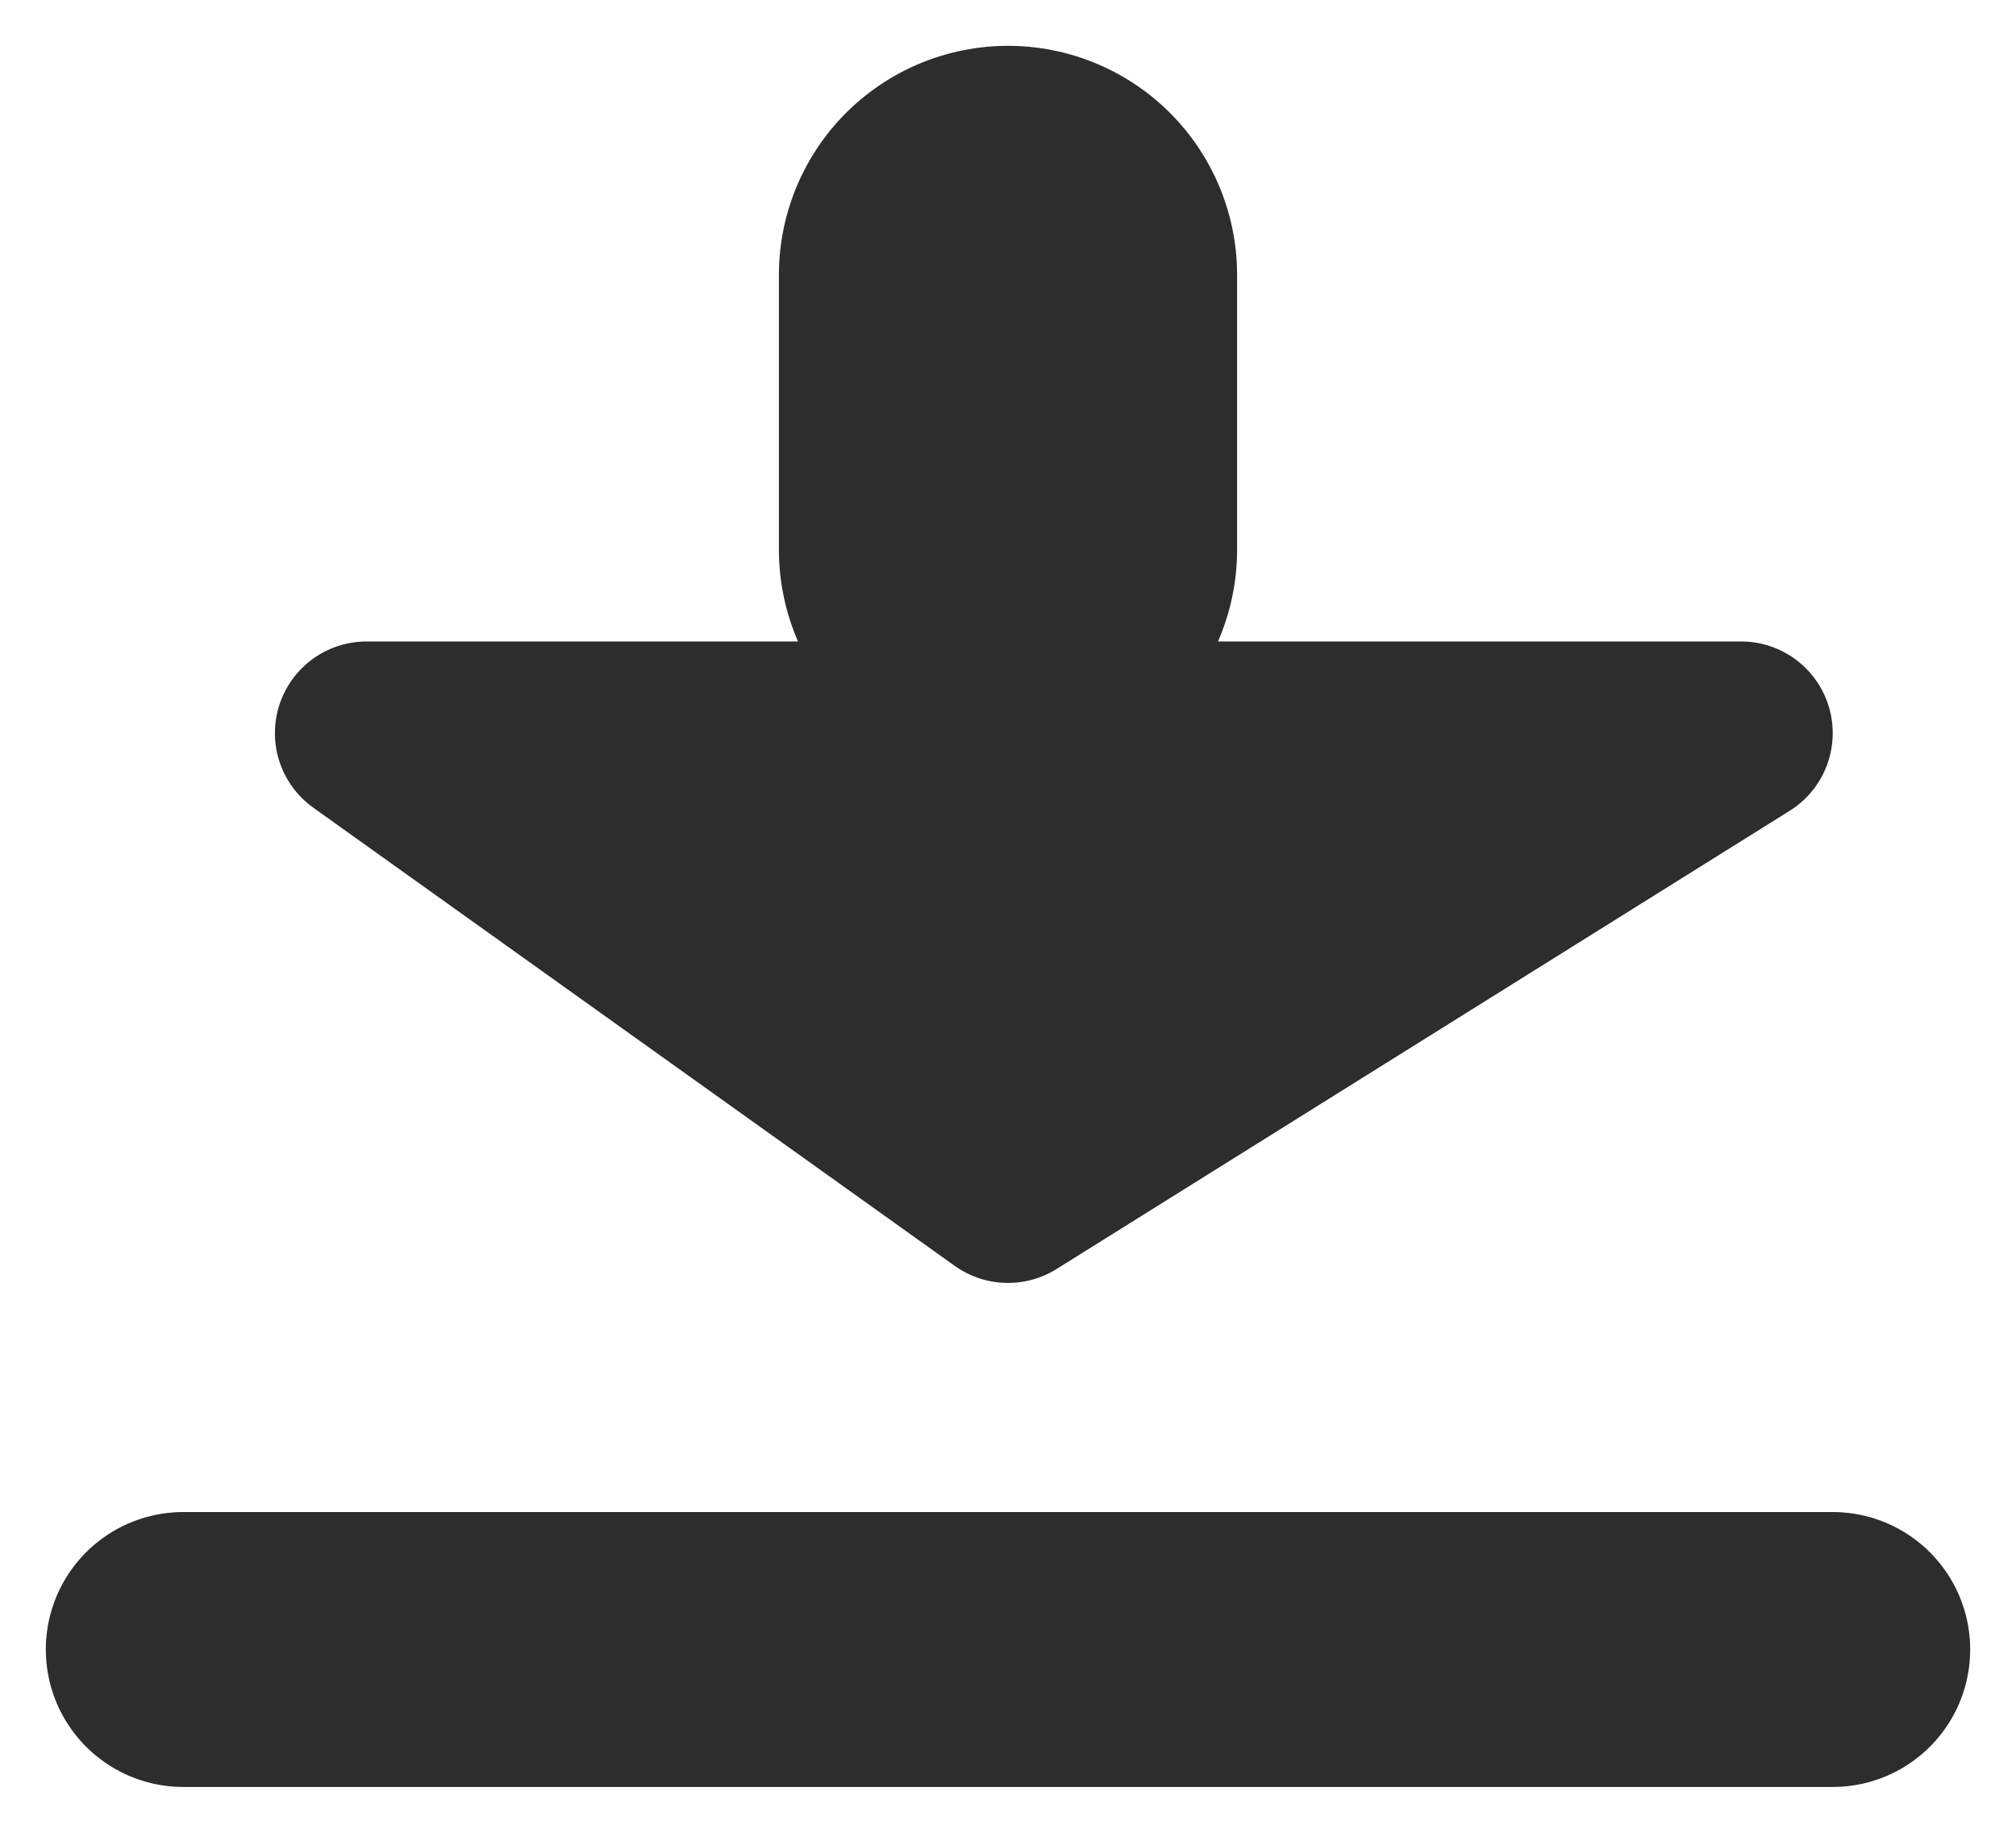 <svg xmlns="http://www.w3.org/2000/svg"
width= "22" height="20"
style="
stroke: #2d2d2d;
stroke-width: 2;
stroke-linecap: round;
stroke-linejoin: round;" >
    
    <line x1="11" x2="11" y1="3" y2="6"
    style="stroke-width: 5" />
    
    <polygon points="4,8 19,8 11,13"
    style="fill: #2d2d2d;" />
    
    <line x1="2" x2="20" y1="18" y2="18"
    style="stroke-width: 3;" />

</svg>